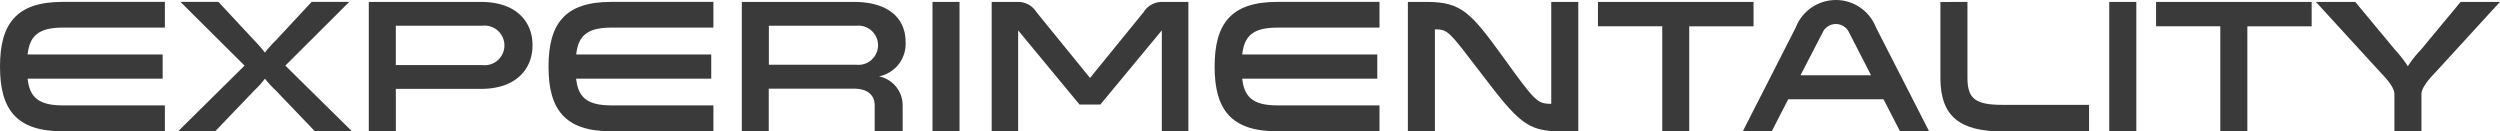 <svg xmlns="http://www.w3.org/2000/svg" width="131.755" height="6.917" viewBox="0 0 131.755 6.917"><defs><style>.a{fill:#3a3a3a;}</style></defs><g transform="translate(0 0)"><path class="a" d="M1060.709,1776.554c-1.335,0-1.734.508-1.834,1.416h7.117v1.276h-7.117c.1.907.5,1.406,1.834,1.406h5.4v1.365h-5.4c-2.441,0-3.289-1.166-3.289-3.408s.848-3.41,3.289-3.41h5.4v1.356Z" transform="translate(-1057.42 -1775.099)"/><path class="a" d="M1072.234,1782.016l-2.063-2.152a5.806,5.806,0,0,1-.568-.618,4.876,4.876,0,0,1-.558.618l-2.063,2.152h-1.953l3.5-3.459-3.379-3.359h2l1.894,2.034a7.371,7.371,0,0,1,.558.638,6.081,6.081,0,0,1,.568-.638l1.894-2.034h1.983l-3.369,3.359,3.51,3.459Z" transform="translate(-1055.64 -1775.099)"/><path class="a" d="M1079.079,1775.2c1.884,0,2.721,1.058,2.721,2.283s-.837,2.3-2.721,2.3h-4.484v2.232h-1.425V1775.2Zm.07,3.329a1.044,1.044,0,1,0,0-2.073h-4.555v2.073Z" transform="translate(-1053.734 -1775.099)"/><path class="a" d="M1084.139,1776.554c-1.336,0-1.735.508-1.835,1.416h7.117v1.276H1082.3c.1.907.5,1.406,1.835,1.406h5.4v1.365h-5.4c-2.442,0-3.29-1.166-3.29-3.408s.848-3.41,3.29-3.41h5.4v1.356Z" transform="translate(-1051.937 -1775.099)"/><path class="a" d="M1089.1,1775.2h5.921c1.675,0,2.711.758,2.711,2.124a1.748,1.748,0,0,1-1.4,1.8,1.56,1.56,0,0,1,1.245,1.545v1.345h-1.475v-1.375c0-.379-.208-.868-1.116-.868h-4.466v2.242H1089.1Zm6.031,3.31a1.033,1.033,0,1,0,0-2.053h-4.605v2.053Z" transform="translate(-1050.005 -1775.099)"/><path class="a" d="M1098.669,1775.2v6.818h-1.425V1775.2Z" transform="translate(-1048.1 -1775.099)"/><path class="a" d="M1101.167,1776.7v5.313h-1.395V1775.2h1.385a1.127,1.127,0,0,1,.968.529l2.83,3.478,2.832-3.478a1.123,1.123,0,0,1,.966-.529h1.386v6.818h-1.4V1776.7l-3.239,3.907h-1.1Z" transform="translate(-1047.509 -1775.099)"/><path class="a" d="M1112.583,1776.554c-1.337,0-1.735.508-1.835,1.416h7.118v1.276h-7.118c.1.907.5,1.406,1.835,1.406h5.4v1.365h-5.4c-2.442,0-3.29-1.166-3.29-3.408s.848-3.41,3.29-3.41h5.4v1.356Z" transform="translate(-1045.28 -1775.099)"/><path class="a" d="M1118.972,1782.016h-1.425V1775.2h1.007c1.834,0,2.332.589,4.057,2.97,1.624,2.244,1.744,2.4,2.482,2.4h.01V1775.2h1.425v6.818h-1.007c-1.684,0-2.193-.538-4.056-2.98-1.745-2.282-1.794-2.392-2.483-2.392h-.01Z" transform="translate(-1043.349 -1775.099)"/><path class="a" d="M1129.053,1782.016v-5.532h-3.389V1775.2h8.2v1.286h-3.389v5.532Z" transform="translate(-1041.449 -1775.099)"/><path class="a" d="M1141.668,1782.035h-1.534l-.867-1.684h-5.024l-.867,1.684h-1.525l2.791-5.472a2.268,2.268,0,0,1,4.226,0Zm-4.206-5.183a.769.769,0,0,0-1.415,0l-1.156,2.232h3.718Z" transform="translate(-1040.001 -1775.118)"/><path class="a" d="M1141.715,1775.2v4c0,1.117.428,1.425,1.863,1.425h4.546v1.4h-4.546c-2.252,0-3.289-.778-3.289-2.821v-4Z" transform="translate(-1038.026 -1775.099)"/><path class="a" d="M1148.927,1775.2v6.818H1147.5V1775.2Z" transform="translate(-1036.338 -1775.099)"/><path class="a" d="M1152.886,1782.016v-5.532H1149.5V1775.2h8.2v1.286h-3.389v5.532Z" transform="translate(-1035.871 -1775.099)"/><path class="a" d="M1158.4,1775.2l2.094,2.522a6.534,6.534,0,0,1,.677.867,5.675,5.675,0,0,1,.687-.867l2.093-2.522h2.073l-3.369,3.678c-.219.24-.768.778-.768,1.186v1.954h-1.425v-1.954c0-.418-.558-.956-.768-1.186l-3.369-3.678Z" transform="translate(-1034.272 -1775.099)"/></g></svg>